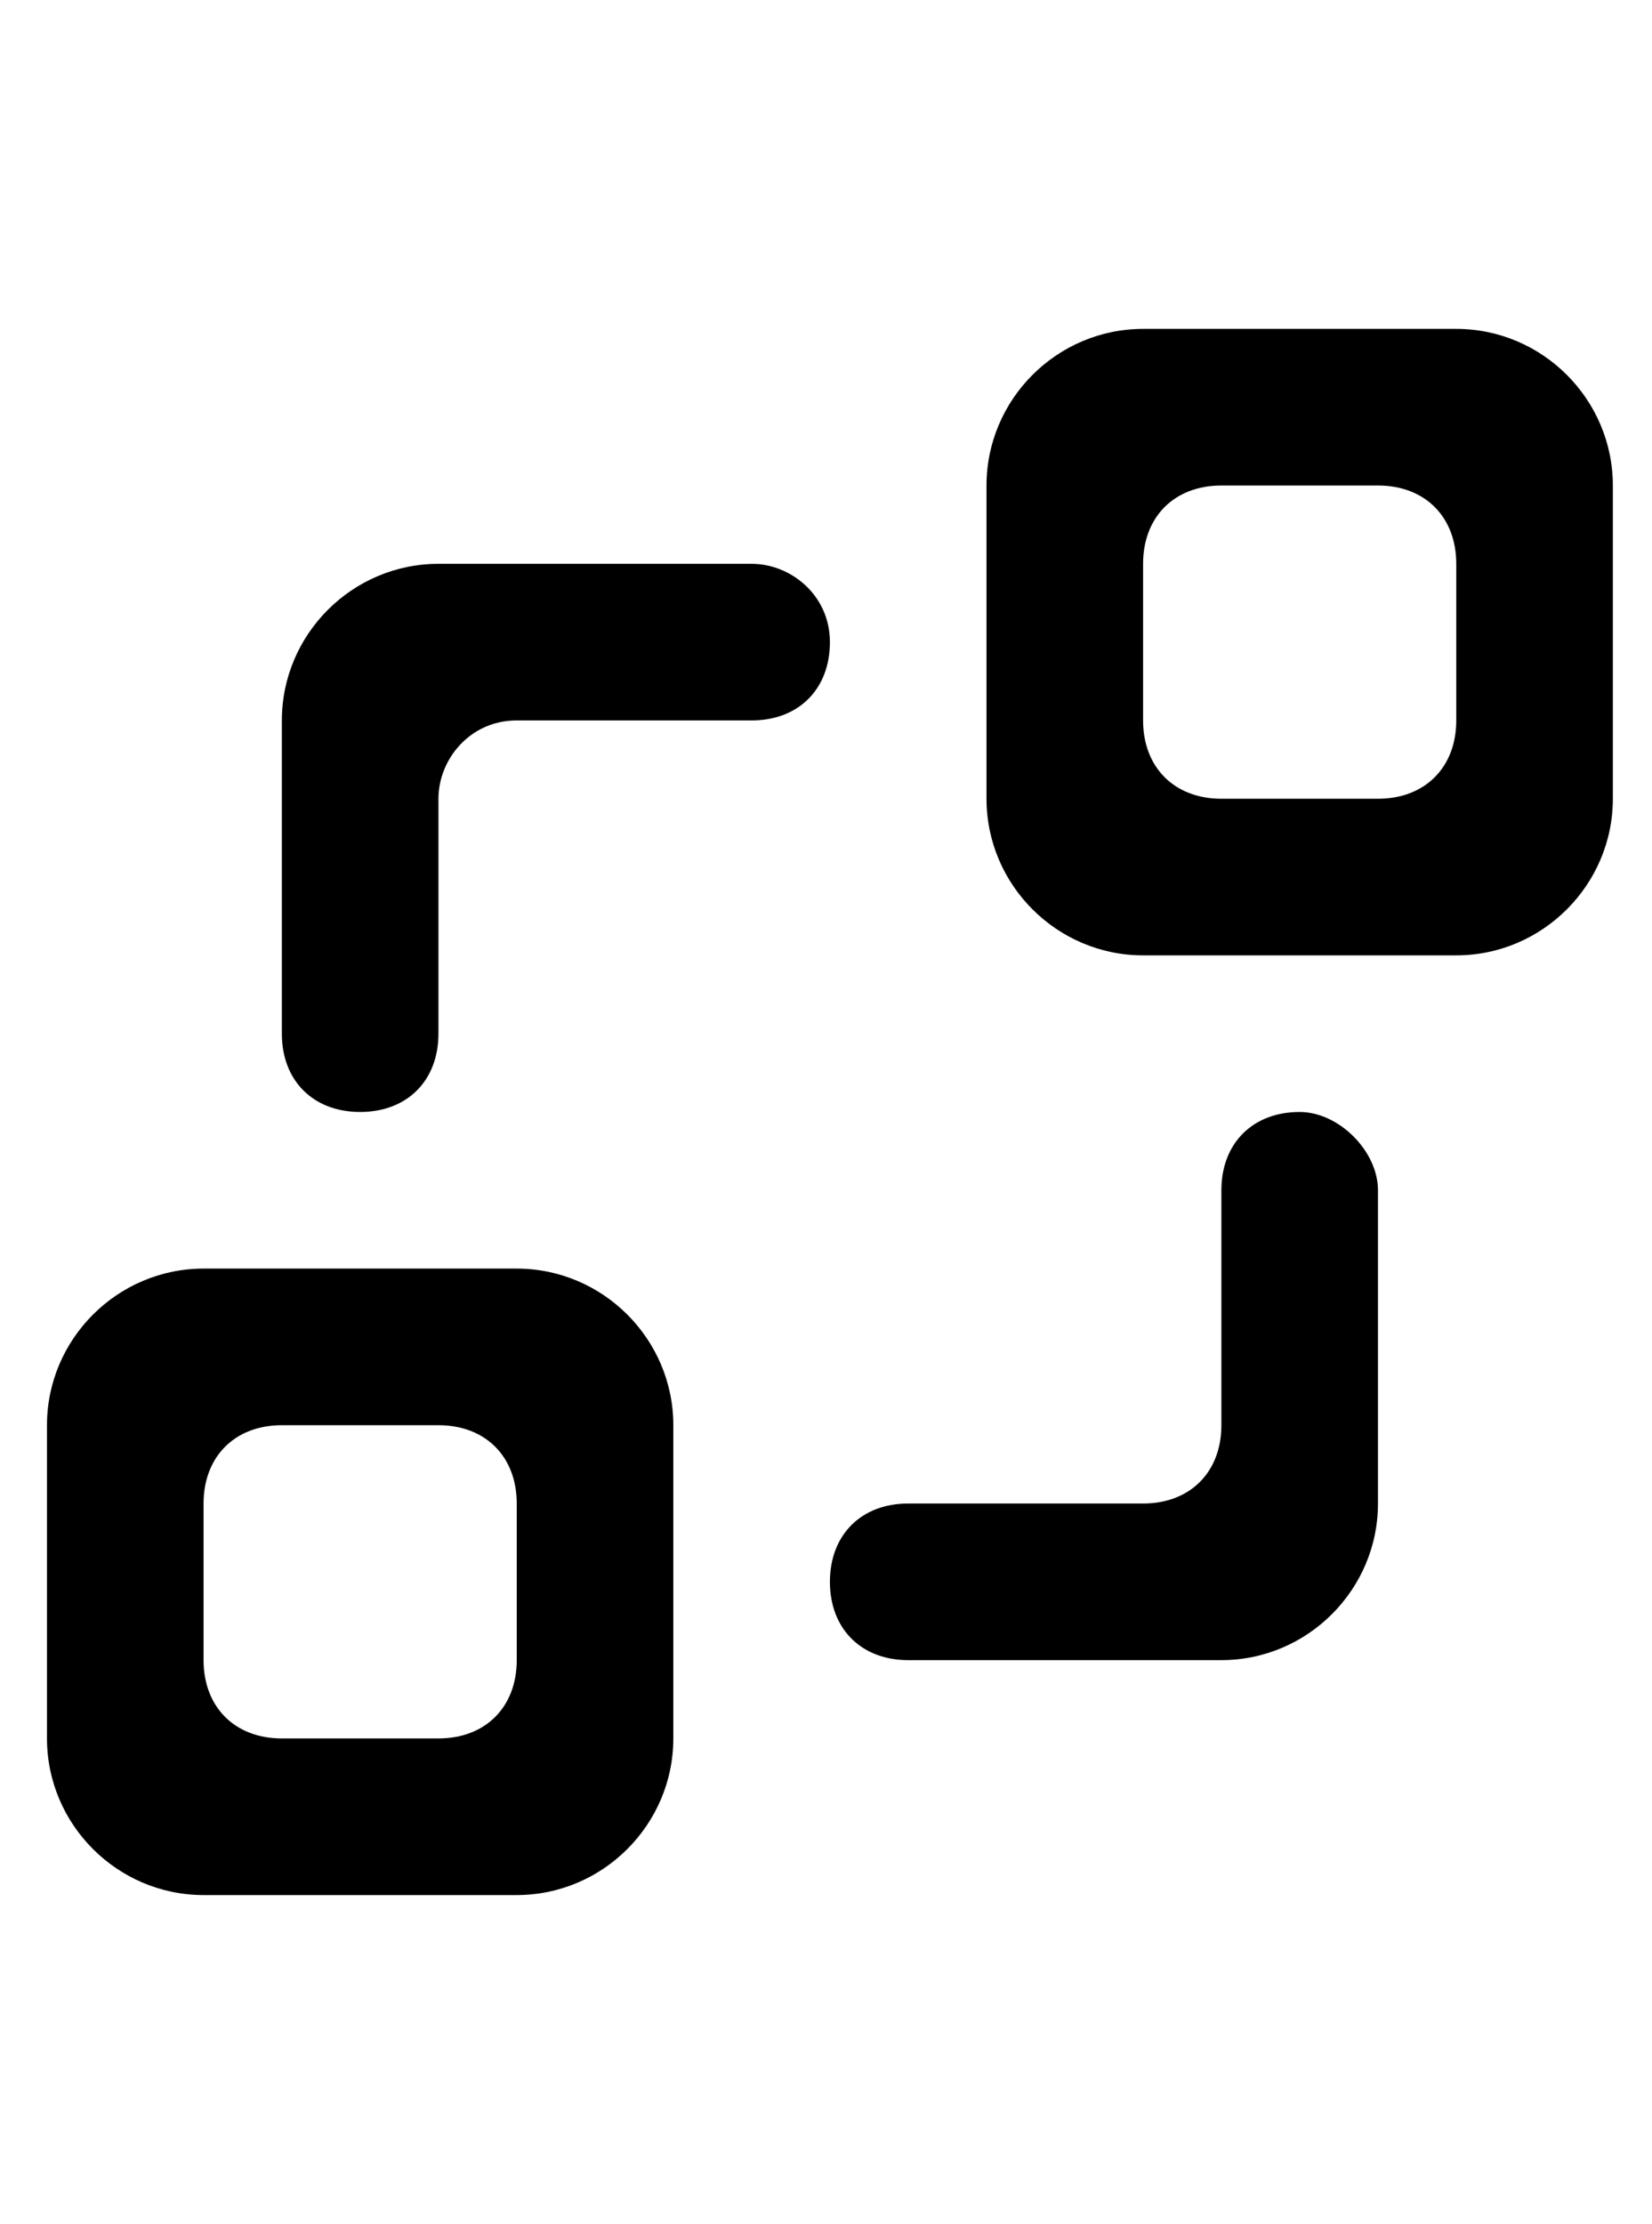 <?xml version="1.0" encoding="utf-8"?>
<!-- Generator: Adobe Illustrator 22.0.0, SVG Export Plug-In . SVG Version: 6.00 Build 0)  -->
<svg version="1.1" id="Layer_1" xmlns="http://www.w3.org/2000/svg" xmlns:xlink="http://www.w3.org/1999/xlink" x="0px" y="0px"
	 viewBox="0 0 21.1 28.4" style="enable-background:new 0 0 21.1 28.4;" xml:space="preserve">
<path id="object_x5F_connection_x5F_round_5_" d="M10.6,8.2c0,0.6-0.4,1-1,1h-3c-0.6,0-1,0.5-1,1v3c0,0.6-0.4,1-1,1s-1-0.4-1-1v-4
	c0-1.1,0.9-2,2-2h4C10.1,7.2,10.6,7.6,10.6,8.2z M20.6,6.2v4c0,1.1-0.9,2-2,2h-4c-1.1,0-2-0.9-2-2v-4c0-1.1,0.9-2,2-2h4
	C19.7,4.2,20.6,5.1,20.6,6.2z M18.6,7.2c0-0.6-0.4-1-1-1h-2c-0.6,0-1,0.4-1,1v2c0,0.6,0.4,1,1,1h2c0.6,0,1-0.4,1-1V7.2z M16.6,14.2
	c-0.6,0-1,0.4-1,1v3c0,0.6-0.4,1-1,1h-3c-0.6,0-1,0.4-1,1c0,0.6,0.4,1,1,1h4c1.1,0,2-0.9,2-2v-4C17.6,14.7,17.1,14.2,16.6,14.2z
	 M8.6,18.2v4c0,1.1-0.9,2-2,2h-4c-1.1,0-2-0.9-2-2v-4c0-1.1,0.9-2,2-2h4C7.7,16.2,8.6,17.1,8.6,18.2z M6.6,19.2c0-0.6-0.4-1-1-1h-2
	c-0.6,0-1,0.4-1,1v2c0,0.6,0.4,1,1,1h2c0.6,0,1-0.4,1-1V19.2z"/>
</svg>
